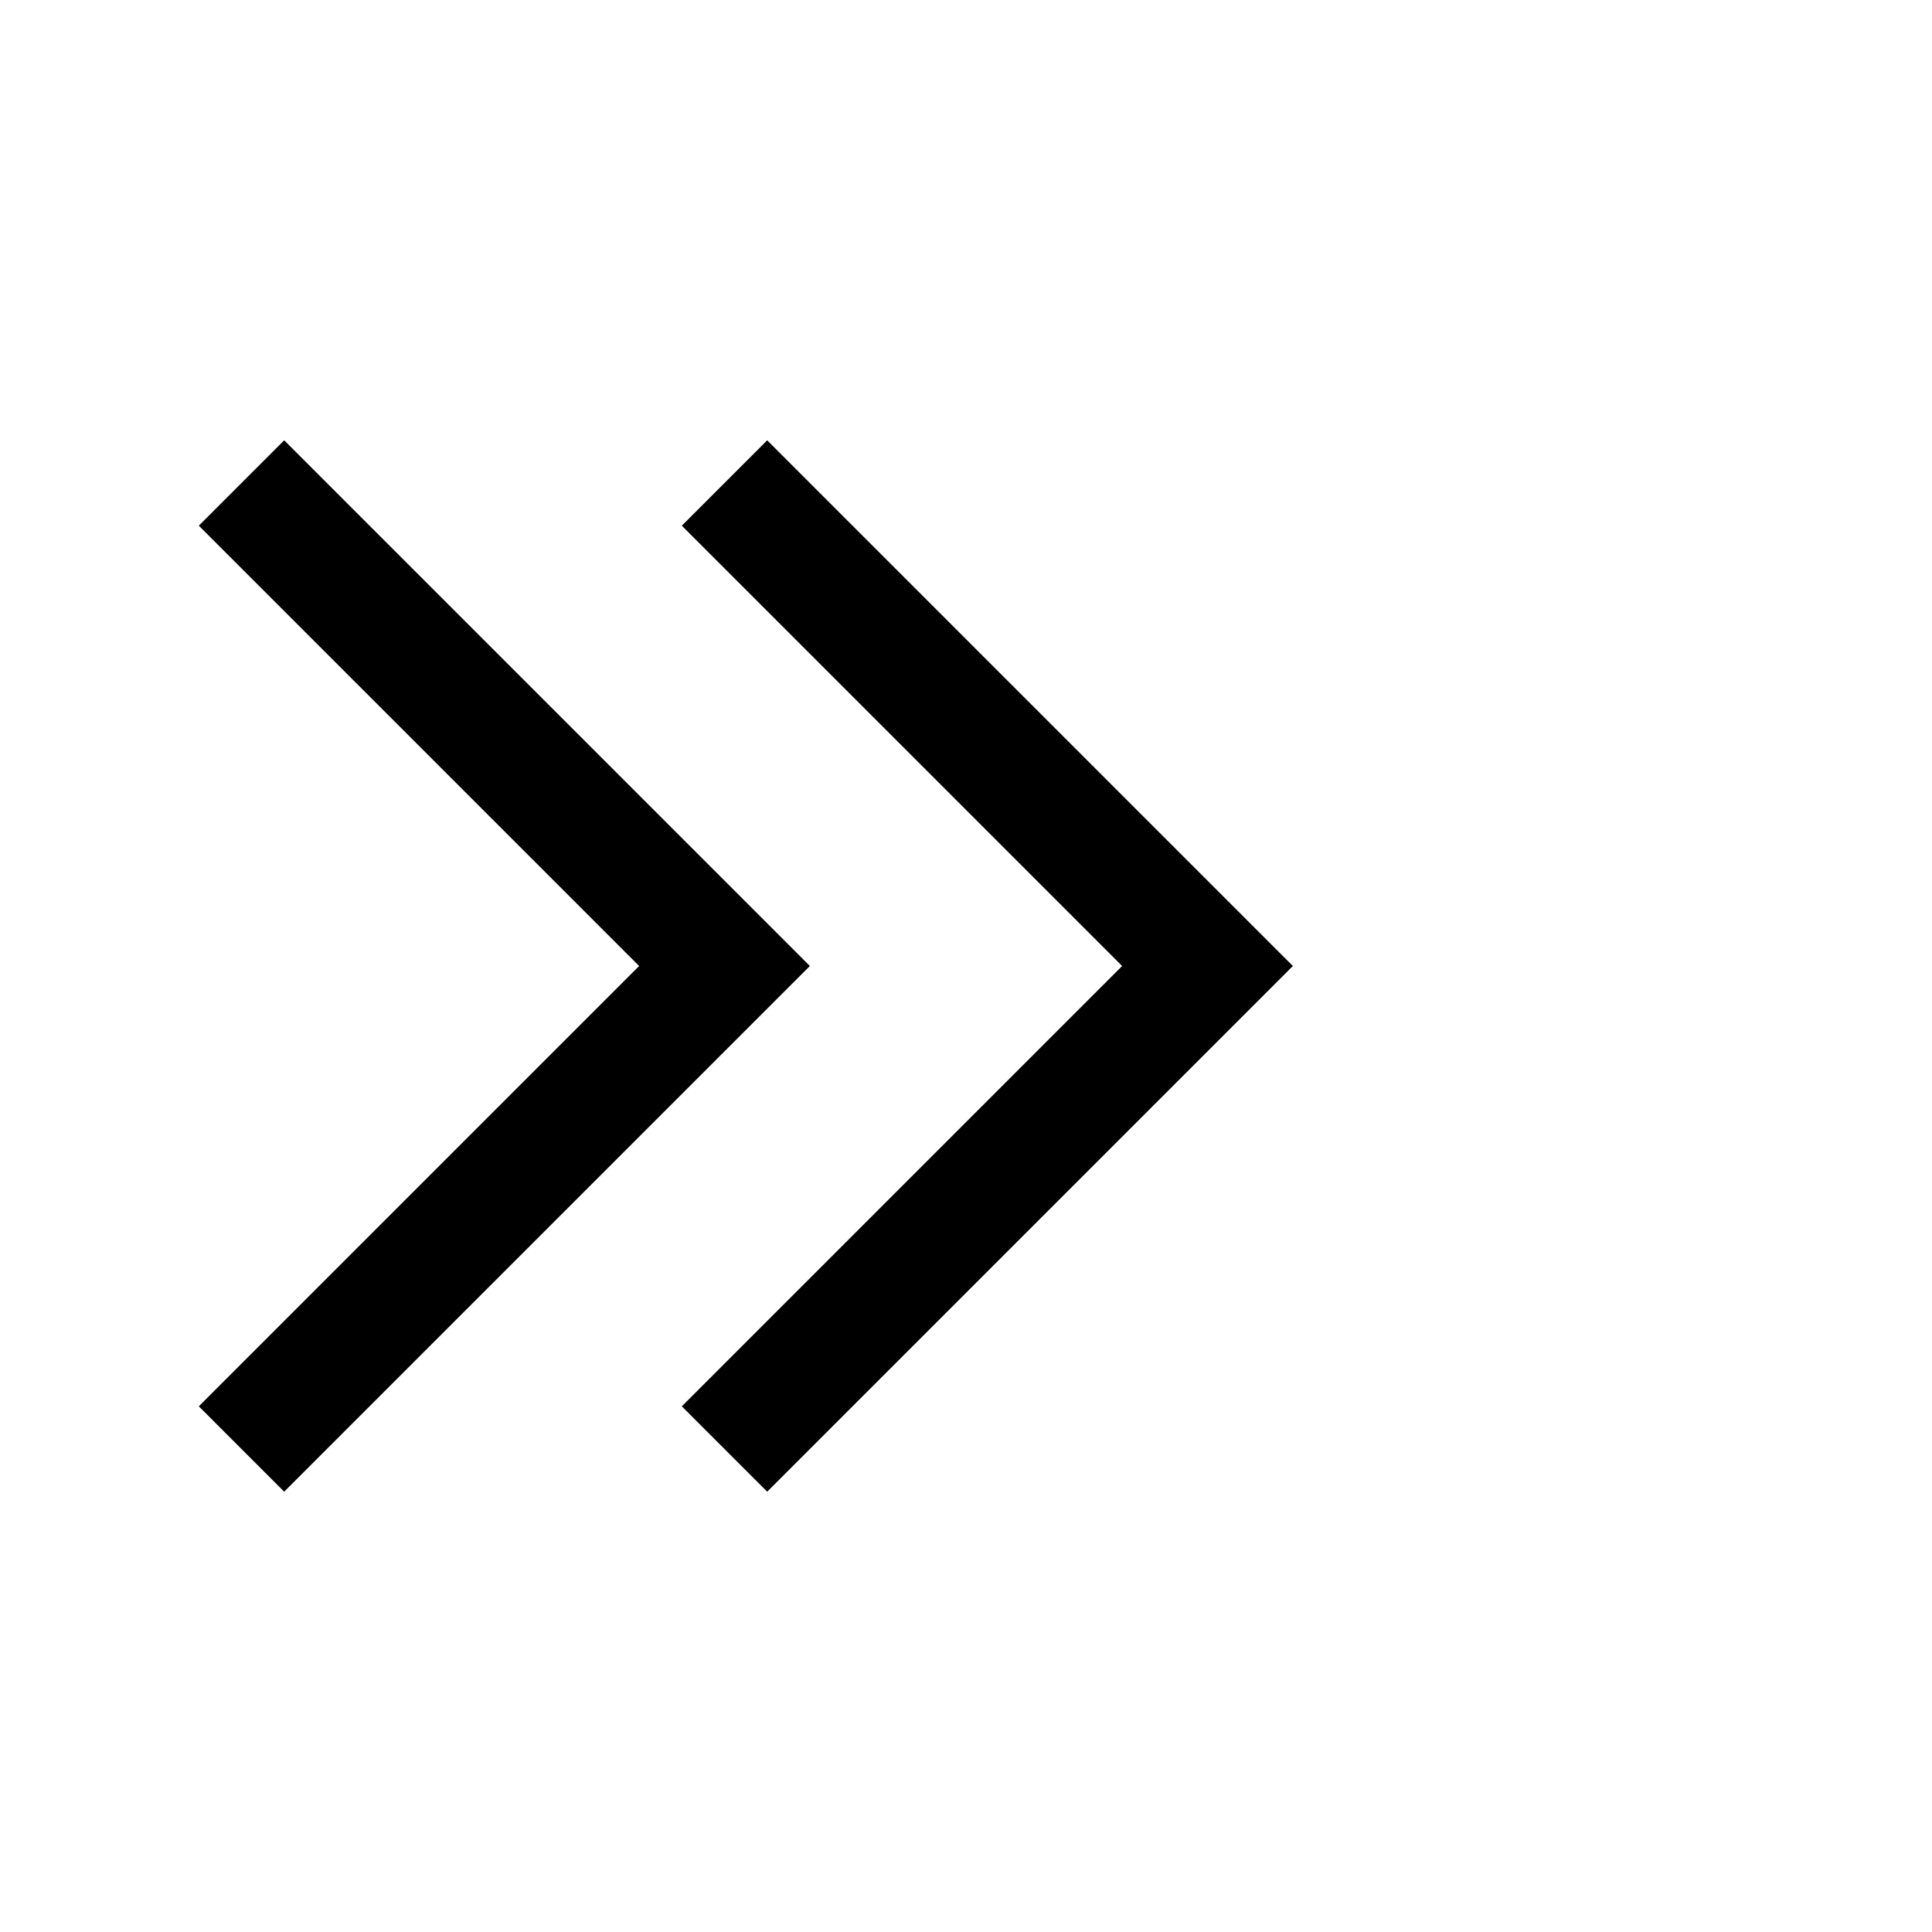   <svg width="16" height="16" viewBox="0 0 16 16" fill="none" xmlns="http://www.w3.org/2000/svg">
    <path d="M6 12L10 8L6 4" stroke="black" strokeWidth="2" strokeLinecap="round" strokeLinejoin="round"/>
    <path d="M2 12L6 8L2 4" stroke="black" strokeWidth="2" strokeLinecap="round" strokeLinejoin="round"/>
  </svg>